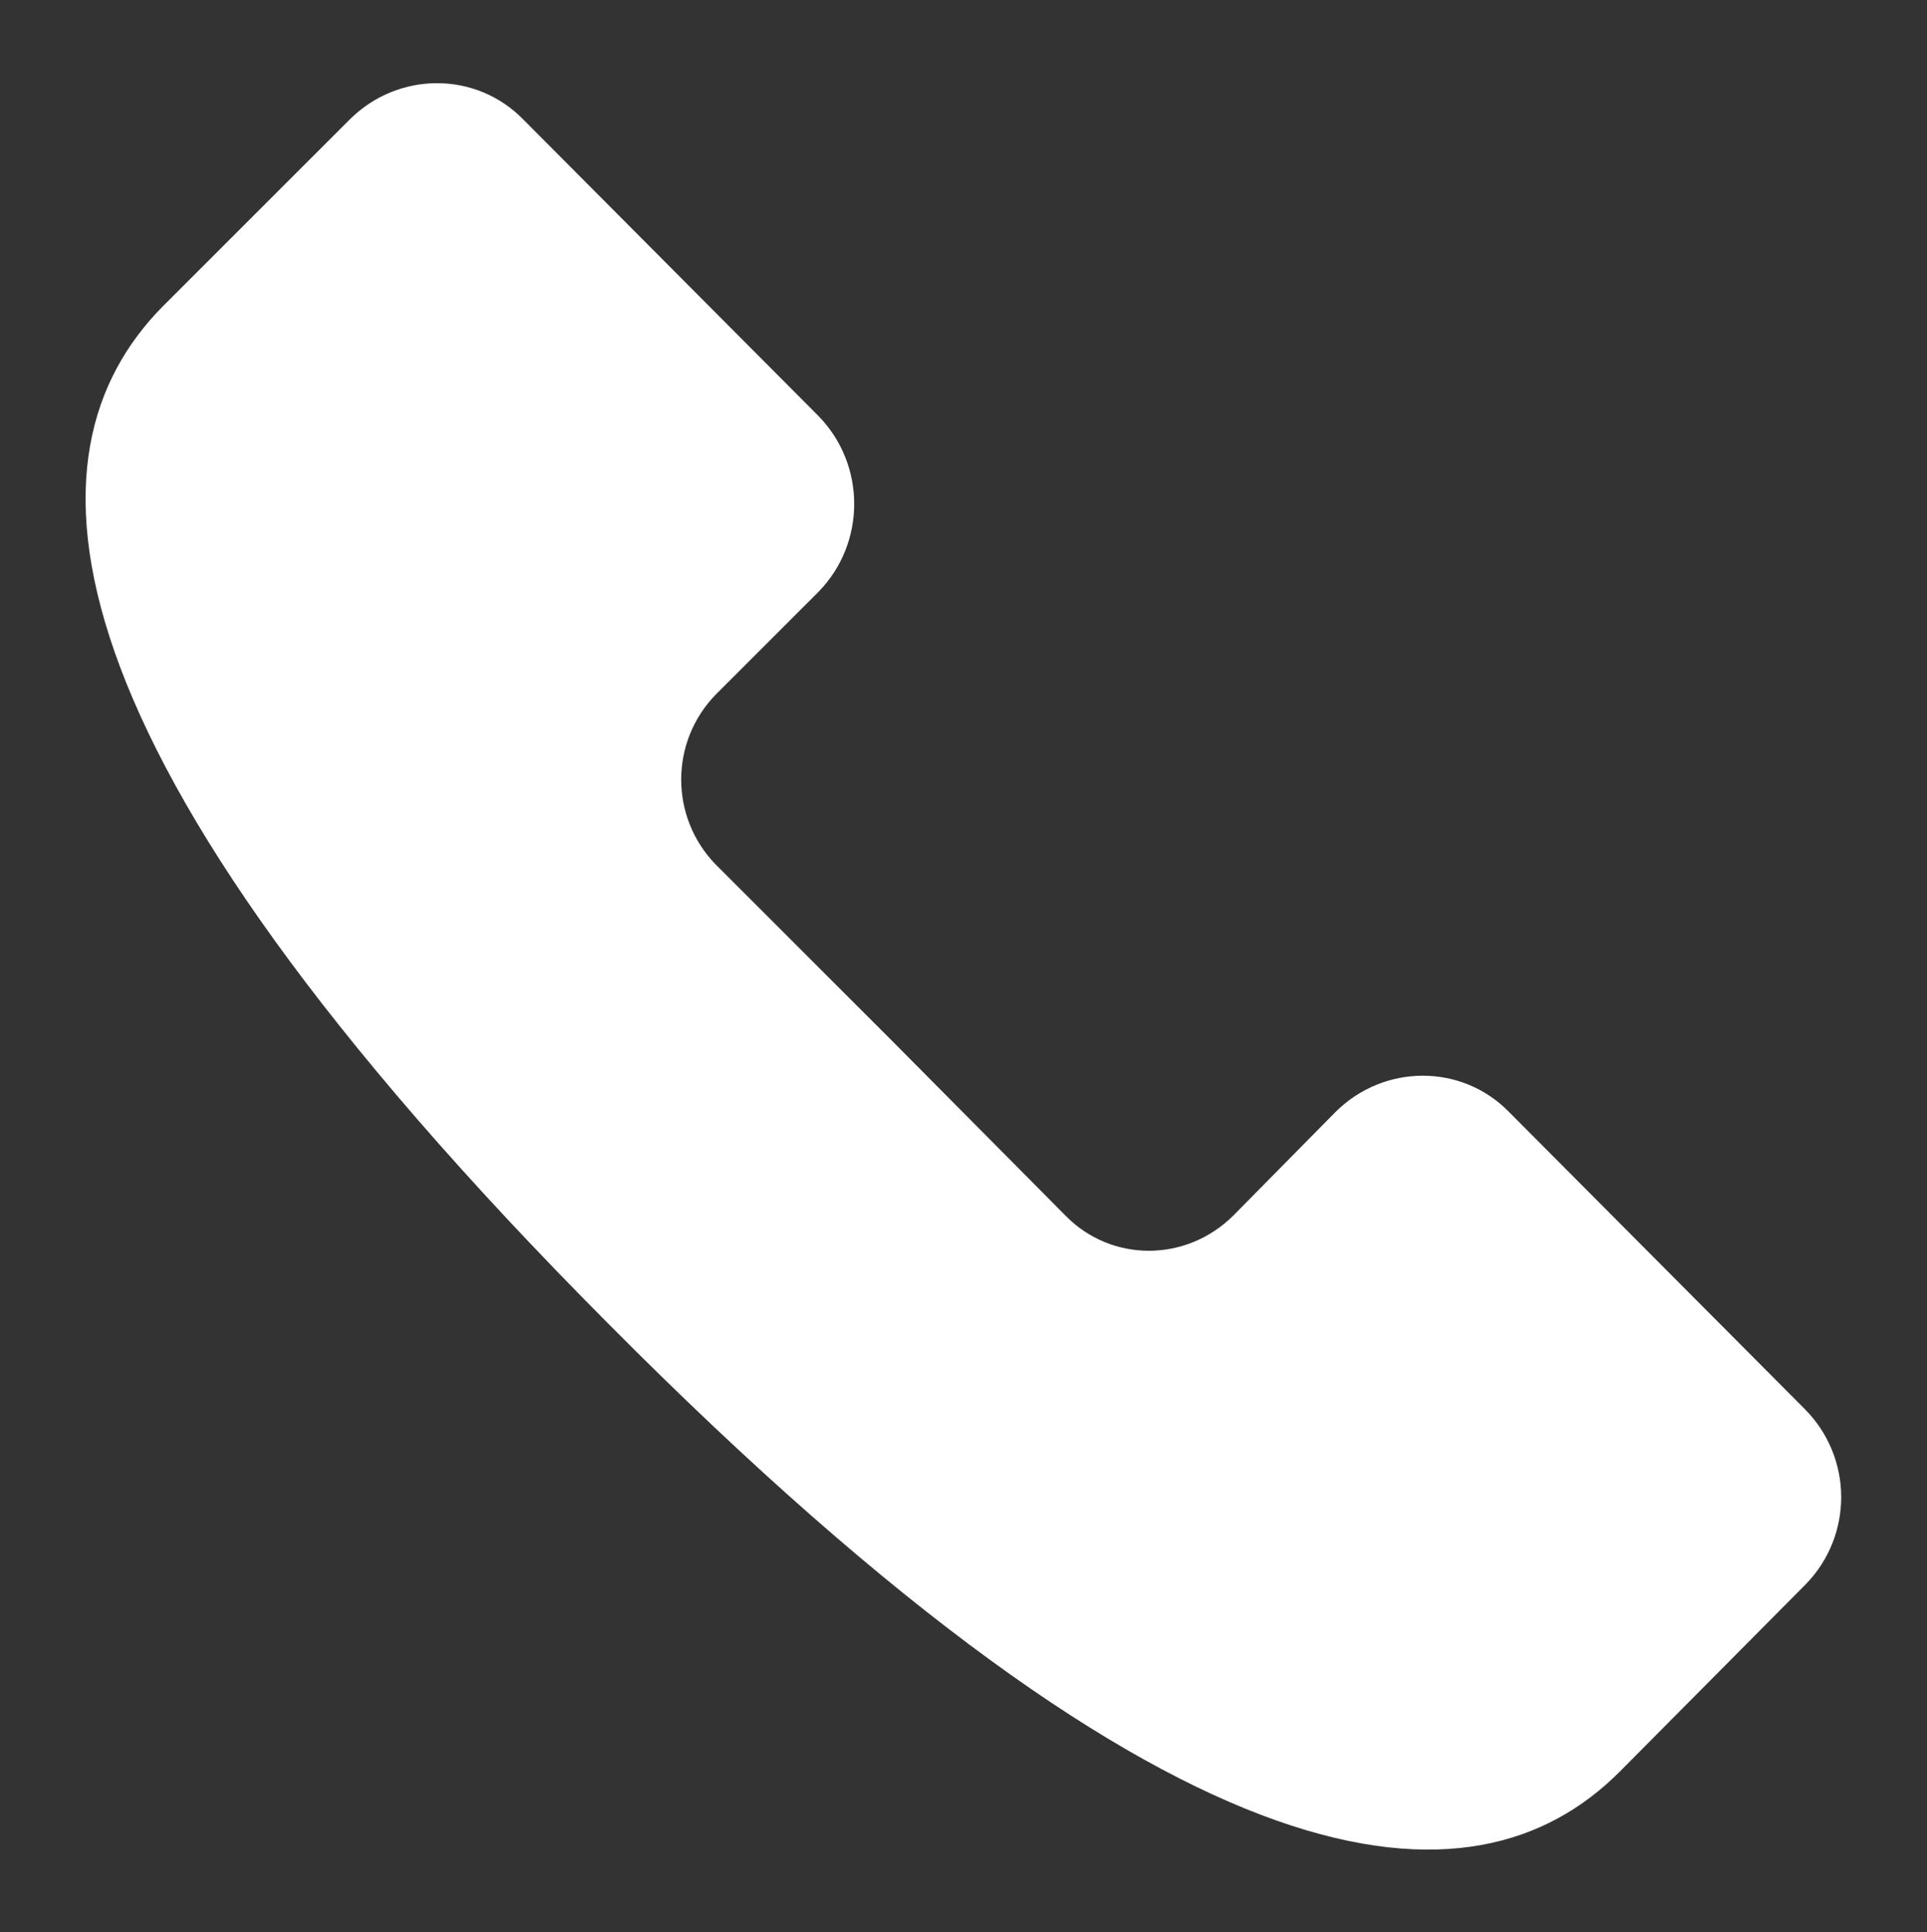 <?xml version="1.0" encoding="utf-8"?>
<!-- Generator: Adobe Illustrator 22.0.1, SVG Export Plug-In . SVG Version: 6.00 Build 0)  -->
<svg version="1.1" id="Capa_1" xmlns="http://www.w3.org/2000/svg" xmlns:xlink="http://www.w3.org/1999/xlink" x="0px" y="0px"
	 viewBox="0 0 138.4 138.8" style="enable-background:new 0 0 138.4 138.8;" xml:space="preserve">
<rect x="0" y="0" width="138.4" height="138.8" fill="#333333" stroke="none"/>
<style type="text/css">
	.st0{fill:#FFFFFF;}
</style>
<path class="st0" d="M129.7,113.8l-13.4,13.5c-10.4,10.4-31.1,9.6-72.6-32.2C2.2,53.4,1.3,32.5,11.7,22L25.1,8.6
	c3.5-3.5,9.1-3.5,12.5,0l21.2,21.3c3.4,3.5,3.4,9.1,0,12.6l-7.4,7.4c-3.3,3.4-3.3,8.8,0,12.2L64,74.7l12.5,12.6
	c3.3,3.4,8.7,3.4,12.1,0l7.3-7.4c3.5-3.5,9.1-3.5,12.5,0l21.2,21.3C133.1,104.7,133.1,110.3,129.7,113.8z"/>
</svg>
